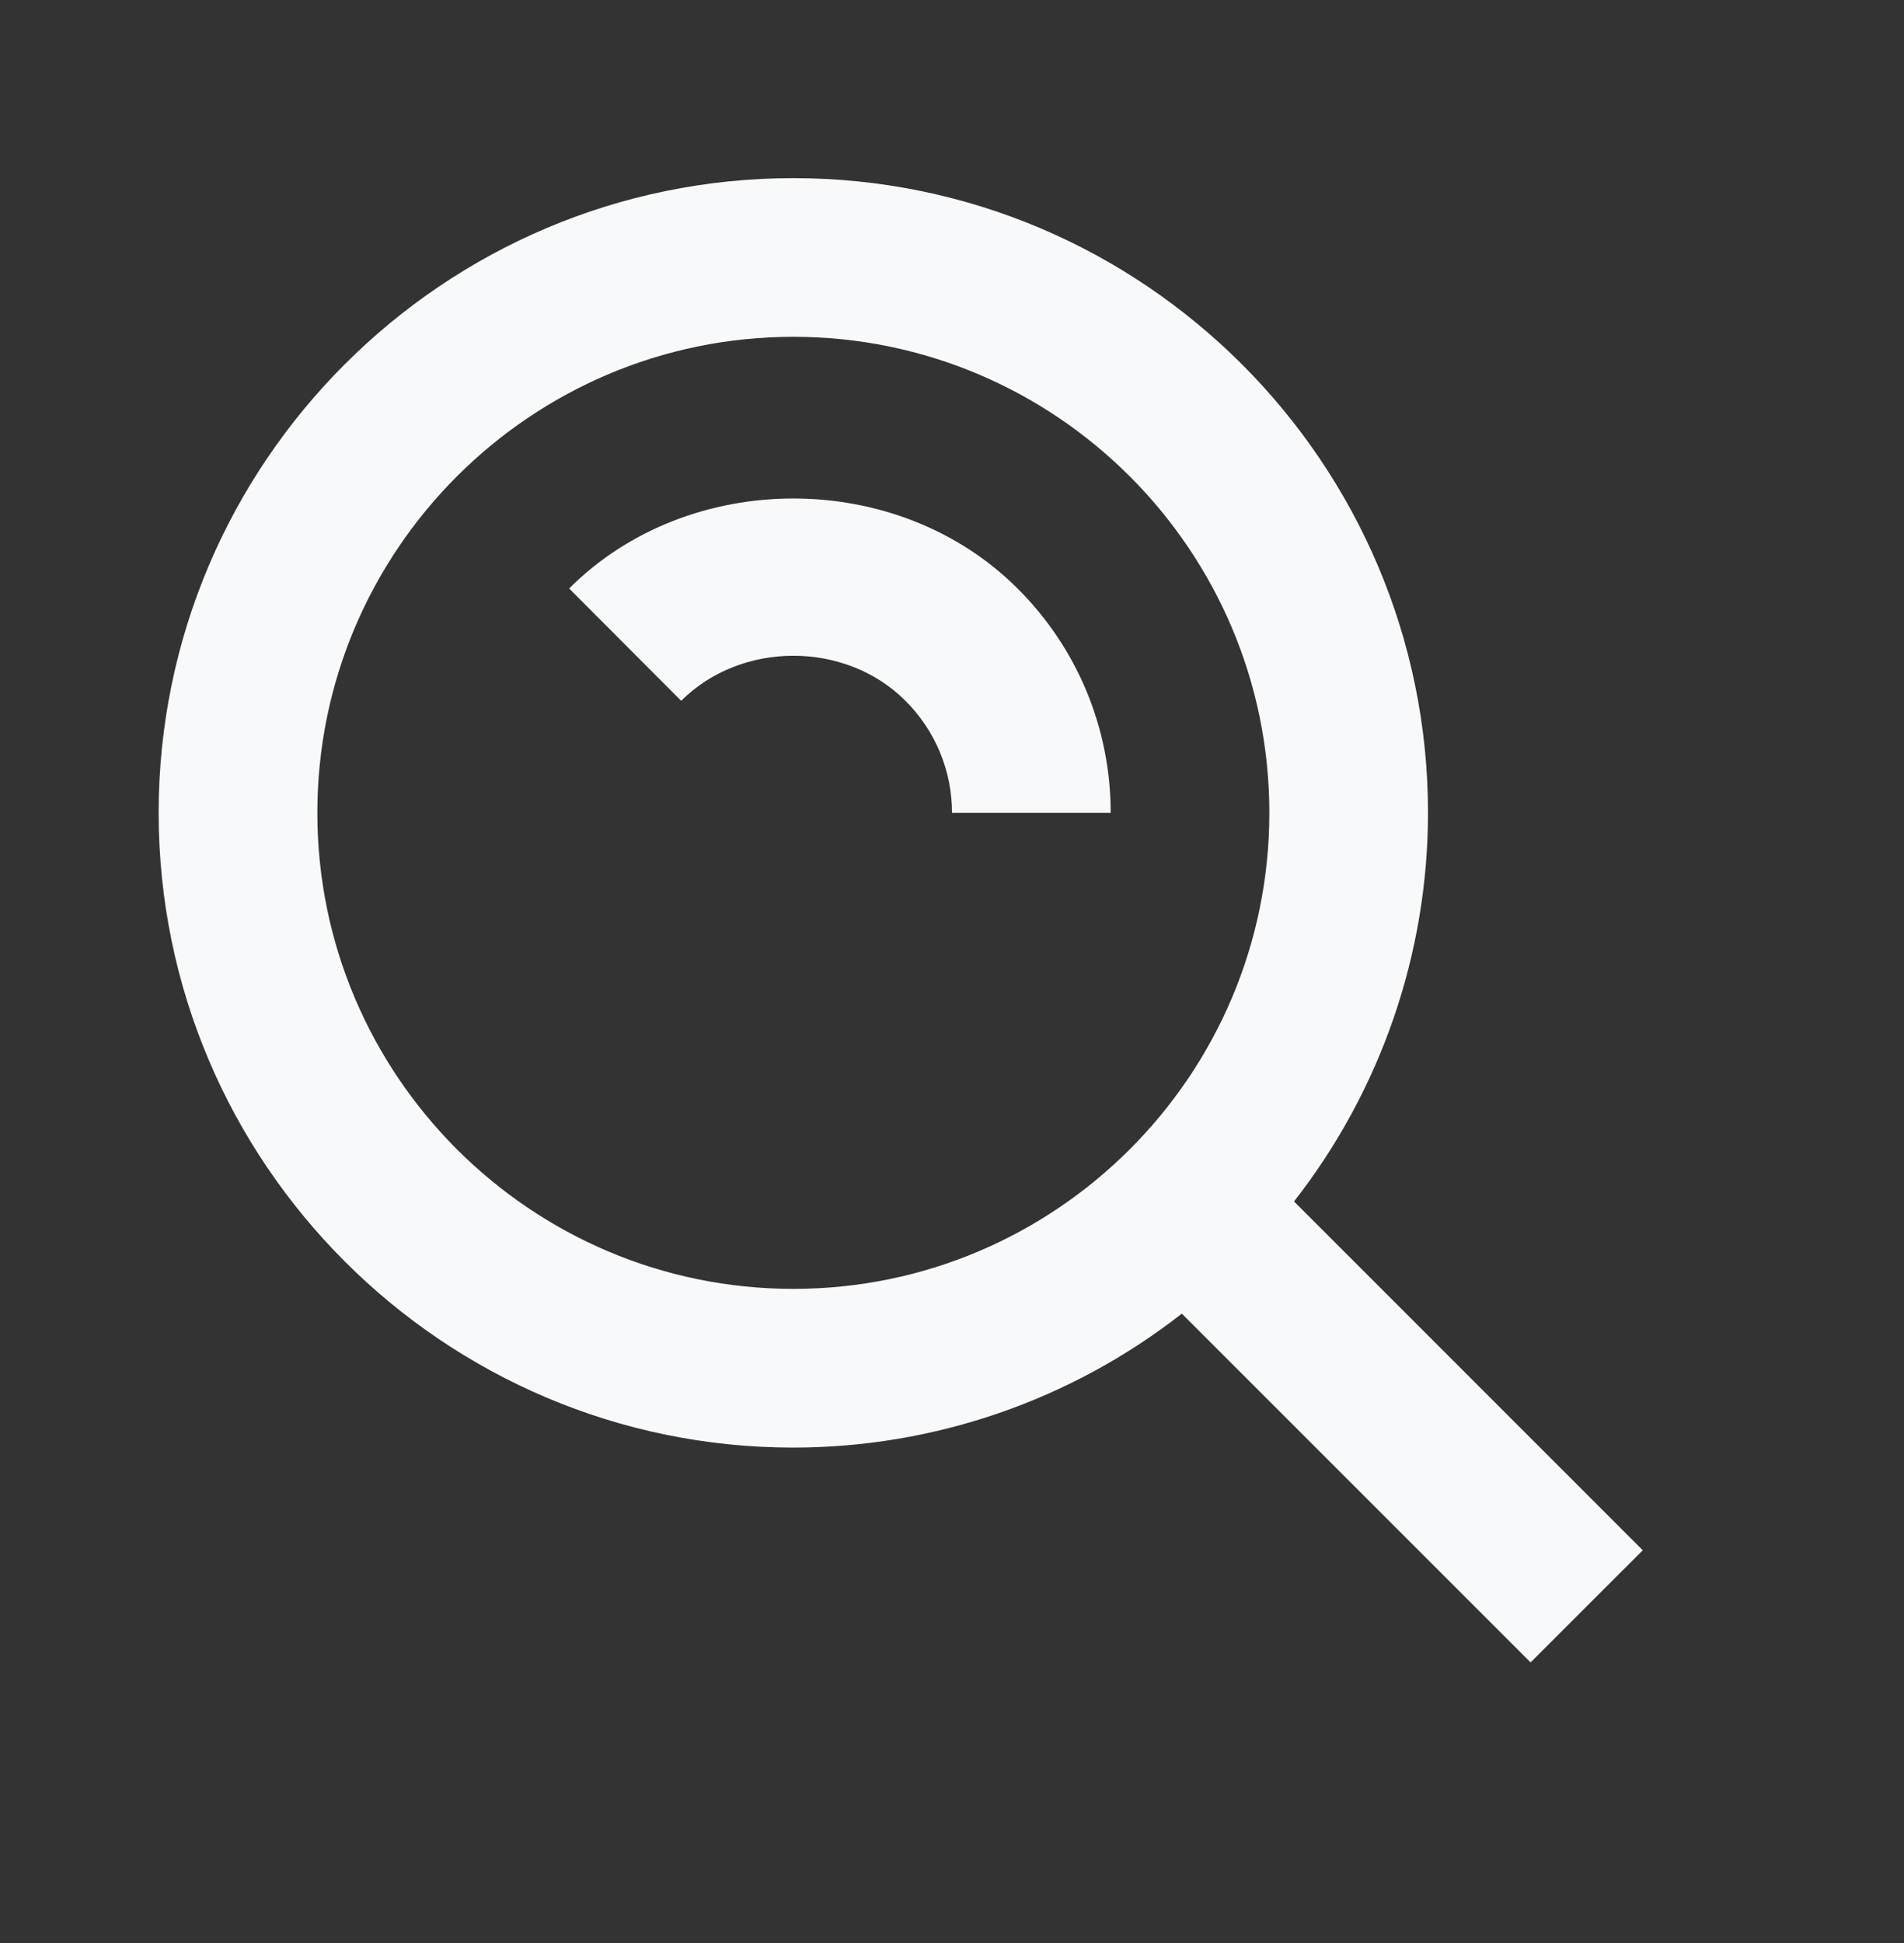 <svg width="49" height="50" viewBox="0 0 49 50" fill="none" xmlns="http://www.w3.org/2000/svg">
<rect x="0" y="0" width="49" height="50" fill="#333333" stroke="none"/>
<path d="M20.417 37.251C24.041 37.25 27.56 36.037 30.415 33.804L39.39 42.779L42.277 39.893L33.302 30.917C35.535 28.062 36.749 24.542 36.75 20.917C36.75 11.912 29.422 4.584 20.417 4.584C11.411 4.584 4.083 11.912 4.083 20.917C4.083 29.923 11.411 37.251 20.417 37.251ZM20.417 8.667C27.172 8.667 32.667 14.161 32.667 20.917C32.667 27.673 27.172 33.167 20.417 33.167C13.661 33.167 8.167 27.673 8.167 20.917C8.167 14.161 13.661 8.667 20.417 8.667Z" fill="#F8F9FA"/>
<path d="M23.299 18.03C24.073 18.806 24.5 19.831 24.5 20.917H28.583C28.585 19.844 28.374 18.781 27.963 17.79C27.551 16.799 26.948 15.9 26.186 15.143C23.095 12.056 17.736 12.056 14.647 15.143L17.53 18.034C19.081 16.487 21.756 16.491 23.299 18.03Z" fill="#F8F9FA"/>
</svg>
